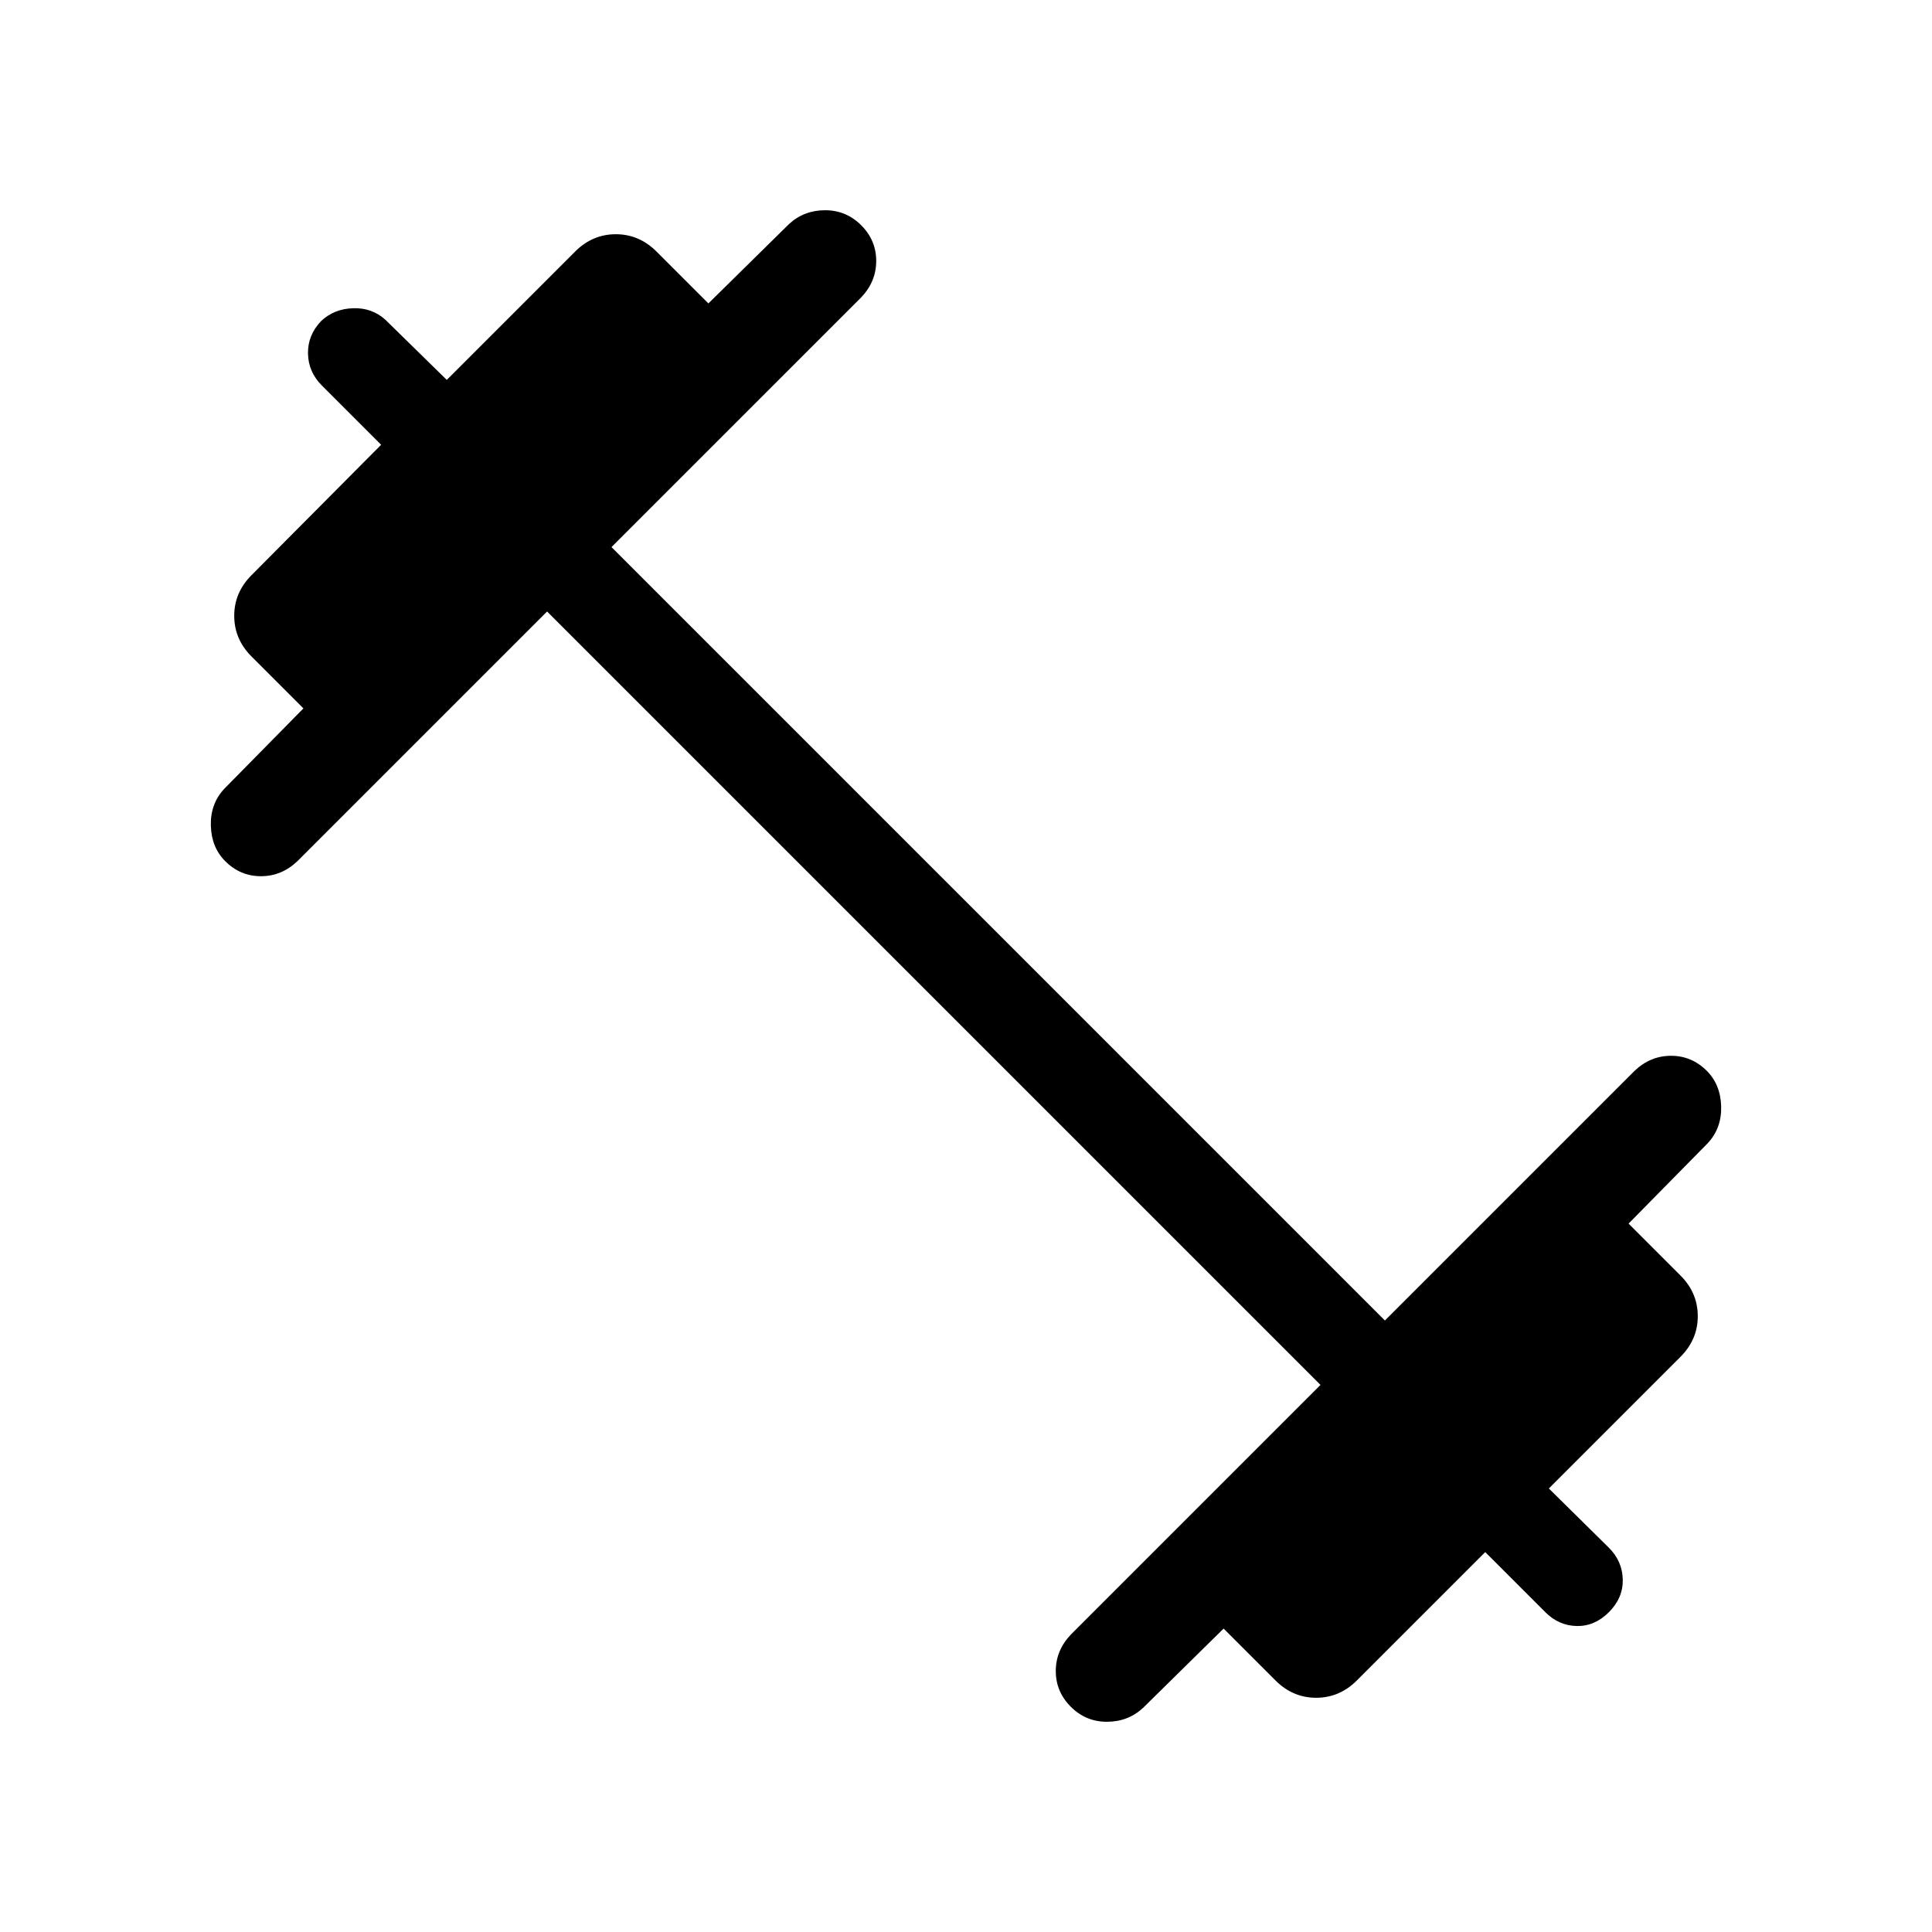 <svg xmlns="http://www.w3.org/2000/svg" width="48" height="48" viewBox="0 -960 960 960"><path d="M271.846-656.154 147.769-532.077q-7.846 7.461-18.115 7.461-10.269 0-17.73-7.461-6.846-6.846-7.154-17.615-.308-10.769 6.538-18.231L150.77-608l-25.769-25.769q-8.615-8.615-8.615-20.23 0-11.616 8.615-20.231l64.385-64.769-29.462-29.462q-6.692-6.693-6.885-15.808-.192-9.115 6.5-16.192 6.462-6.076 15.885-6.384 9.422-.308 16.115 5.769l30.462 29.847 63.769-63.77q8.615-8.615 20.231-8.615 11.615 0 20.23 8.615L352-809.23l40.077-39.462q7.462-6.846 17.923-6.846 10.461 0 17.923 7.462 7.461 7.461 7.461 17.73t-7.461 18.115L303.846-688.154l384.308 384.308 124.077-124.077q7.846-7.461 18.115-7.461 10.269 0 17.73 7.461 6.846 6.846 7.154 17.615.308 10.769-6.538 18.231L809.23-352l25.769 25.769q8.615 8.615 8.615 20.23 0 11.616-8.615 20.231l-65.385 65.385 29.847 29.462q6.692 6.692 6.884 15.807.192 9.115-6.884 16.192-7.077 7.077-16 6.885-8.923-.193-15.615-6.885l-29.847-29.847-63.769 63.77q-8.615 8.615-20.231 8.615-11.615 0-20.23-8.615L608-150.77l-40.077 39.462q-7.462 6.846-17.923 6.846-10.461 0-17.923-7.462-7.461-7.461-7.461-17.73t7.461-18.115l124.077-124.077-384.308-384.308Z"/></svg>